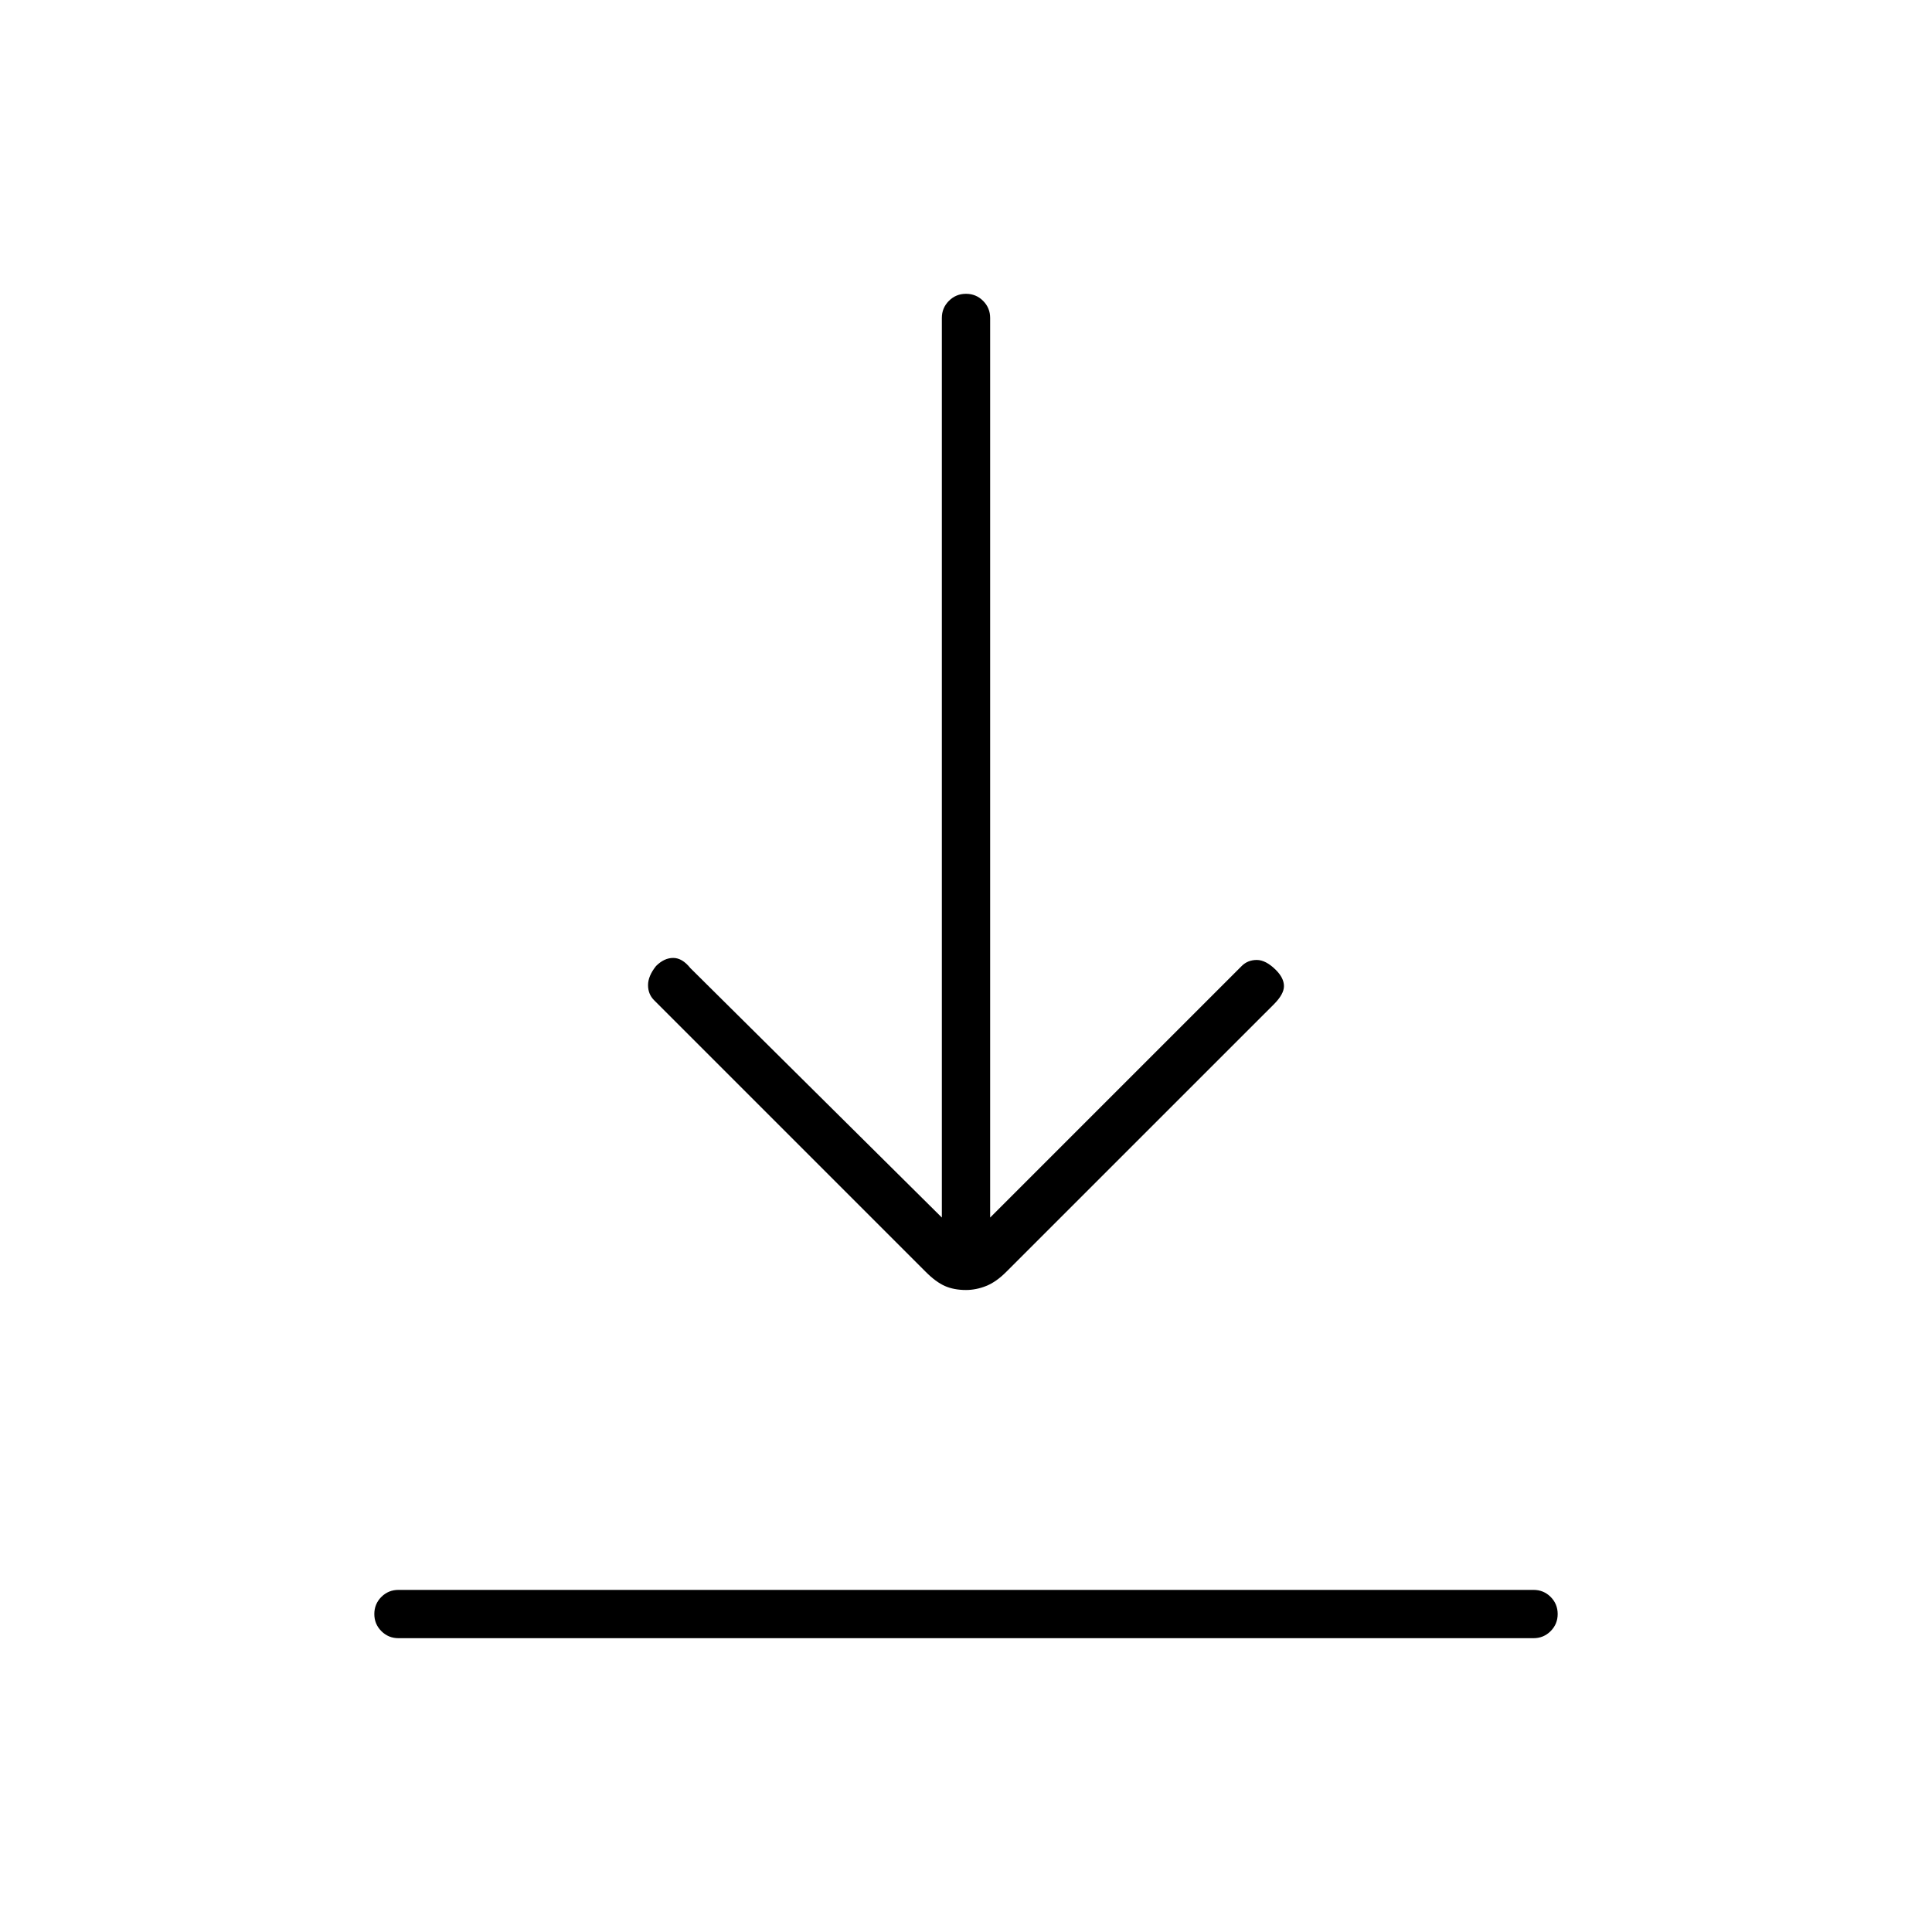<svg xmlns="http://www.w3.org/2000/svg" height="40" width="40"><path d="M8.25 33.917Q8.042 33.917 7.896 33.771Q7.75 33.625 7.75 33.417Q7.75 33.208 7.896 33.062Q8.042 32.917 8.25 32.917H31.75Q31.958 32.917 32.104 33.062Q32.25 33.208 32.25 33.417Q32.25 33.625 32.104 33.771Q31.958 33.917 31.75 33.917ZM20 26.708Q19.75 26.708 19.562 26.625Q19.375 26.542 19.167 26.333L13.542 20.708Q13.417 20.583 13.417 20.396Q13.417 20.208 13.583 20Q13.75 19.833 13.938 19.833Q14.125 19.833 14.292 20.042L19.5 25.208V6.583Q19.5 6.375 19.646 6.229Q19.792 6.083 20 6.083Q20.208 6.083 20.354 6.229Q20.5 6.375 20.5 6.583V25.208L25.708 20Q25.833 19.875 26.021 19.875Q26.208 19.875 26.417 20.083Q26.583 20.25 26.583 20.417Q26.583 20.583 26.375 20.792L20.833 26.333Q20.625 26.542 20.417 26.625Q20.208 26.708 20 26.708Z"/></svg>